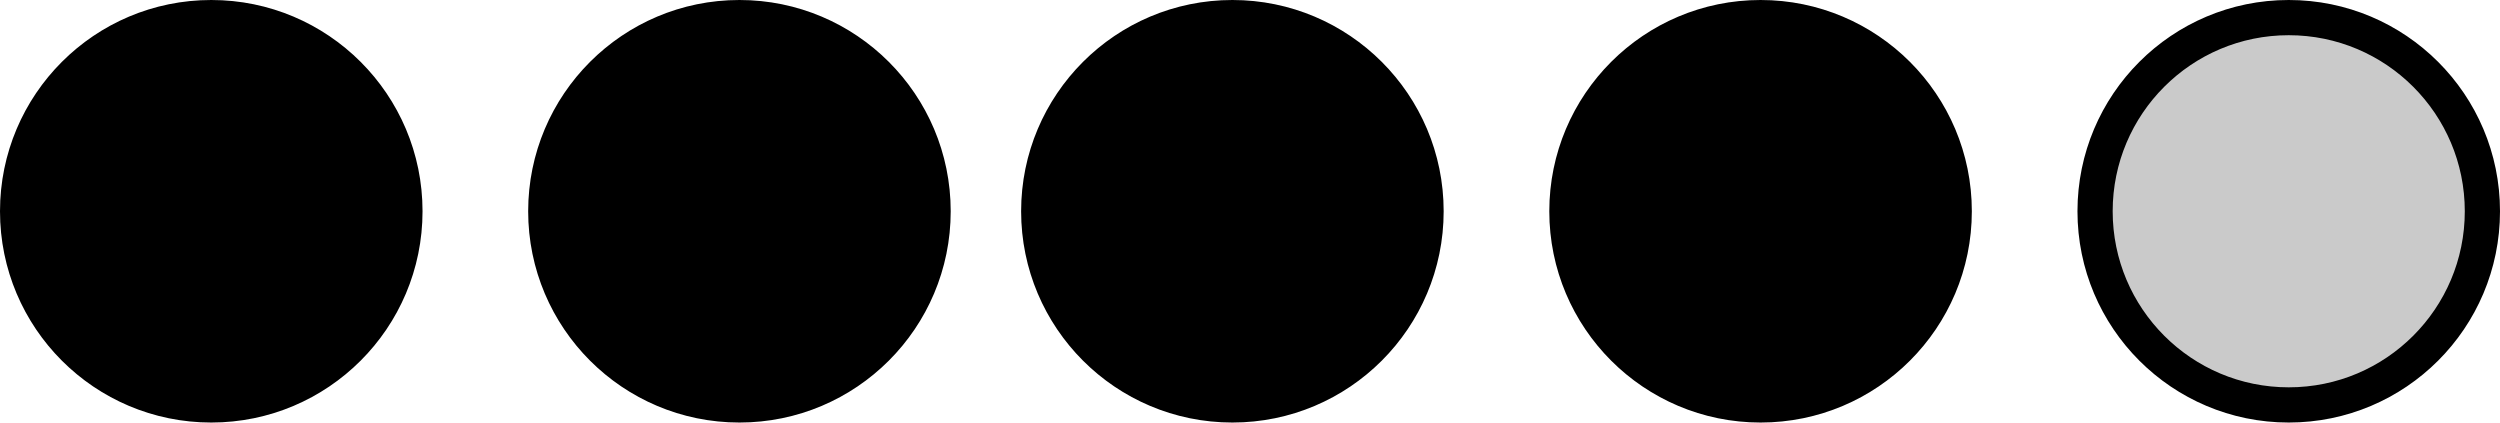 <svg width="71" height="12" viewBox="0 0 71 12" fill="none" xmlns="http://www.w3.org/2000/svg">
<circle cx="6" cy="6" r="5.5" fill="black" stroke="black"/>
<circle cx="21" cy="6" r="5.5" fill="black" stroke="black"/>
<circle cx="35" cy="6" r="5.5" fill="black" stroke="black"/>
<circle cx="50" cy="6" r="5.5" fill="black" stroke="black"/>
<circle cx="65" cy="6" r="5.5" fill="#CACACA" stroke="black"/>
</svg>
